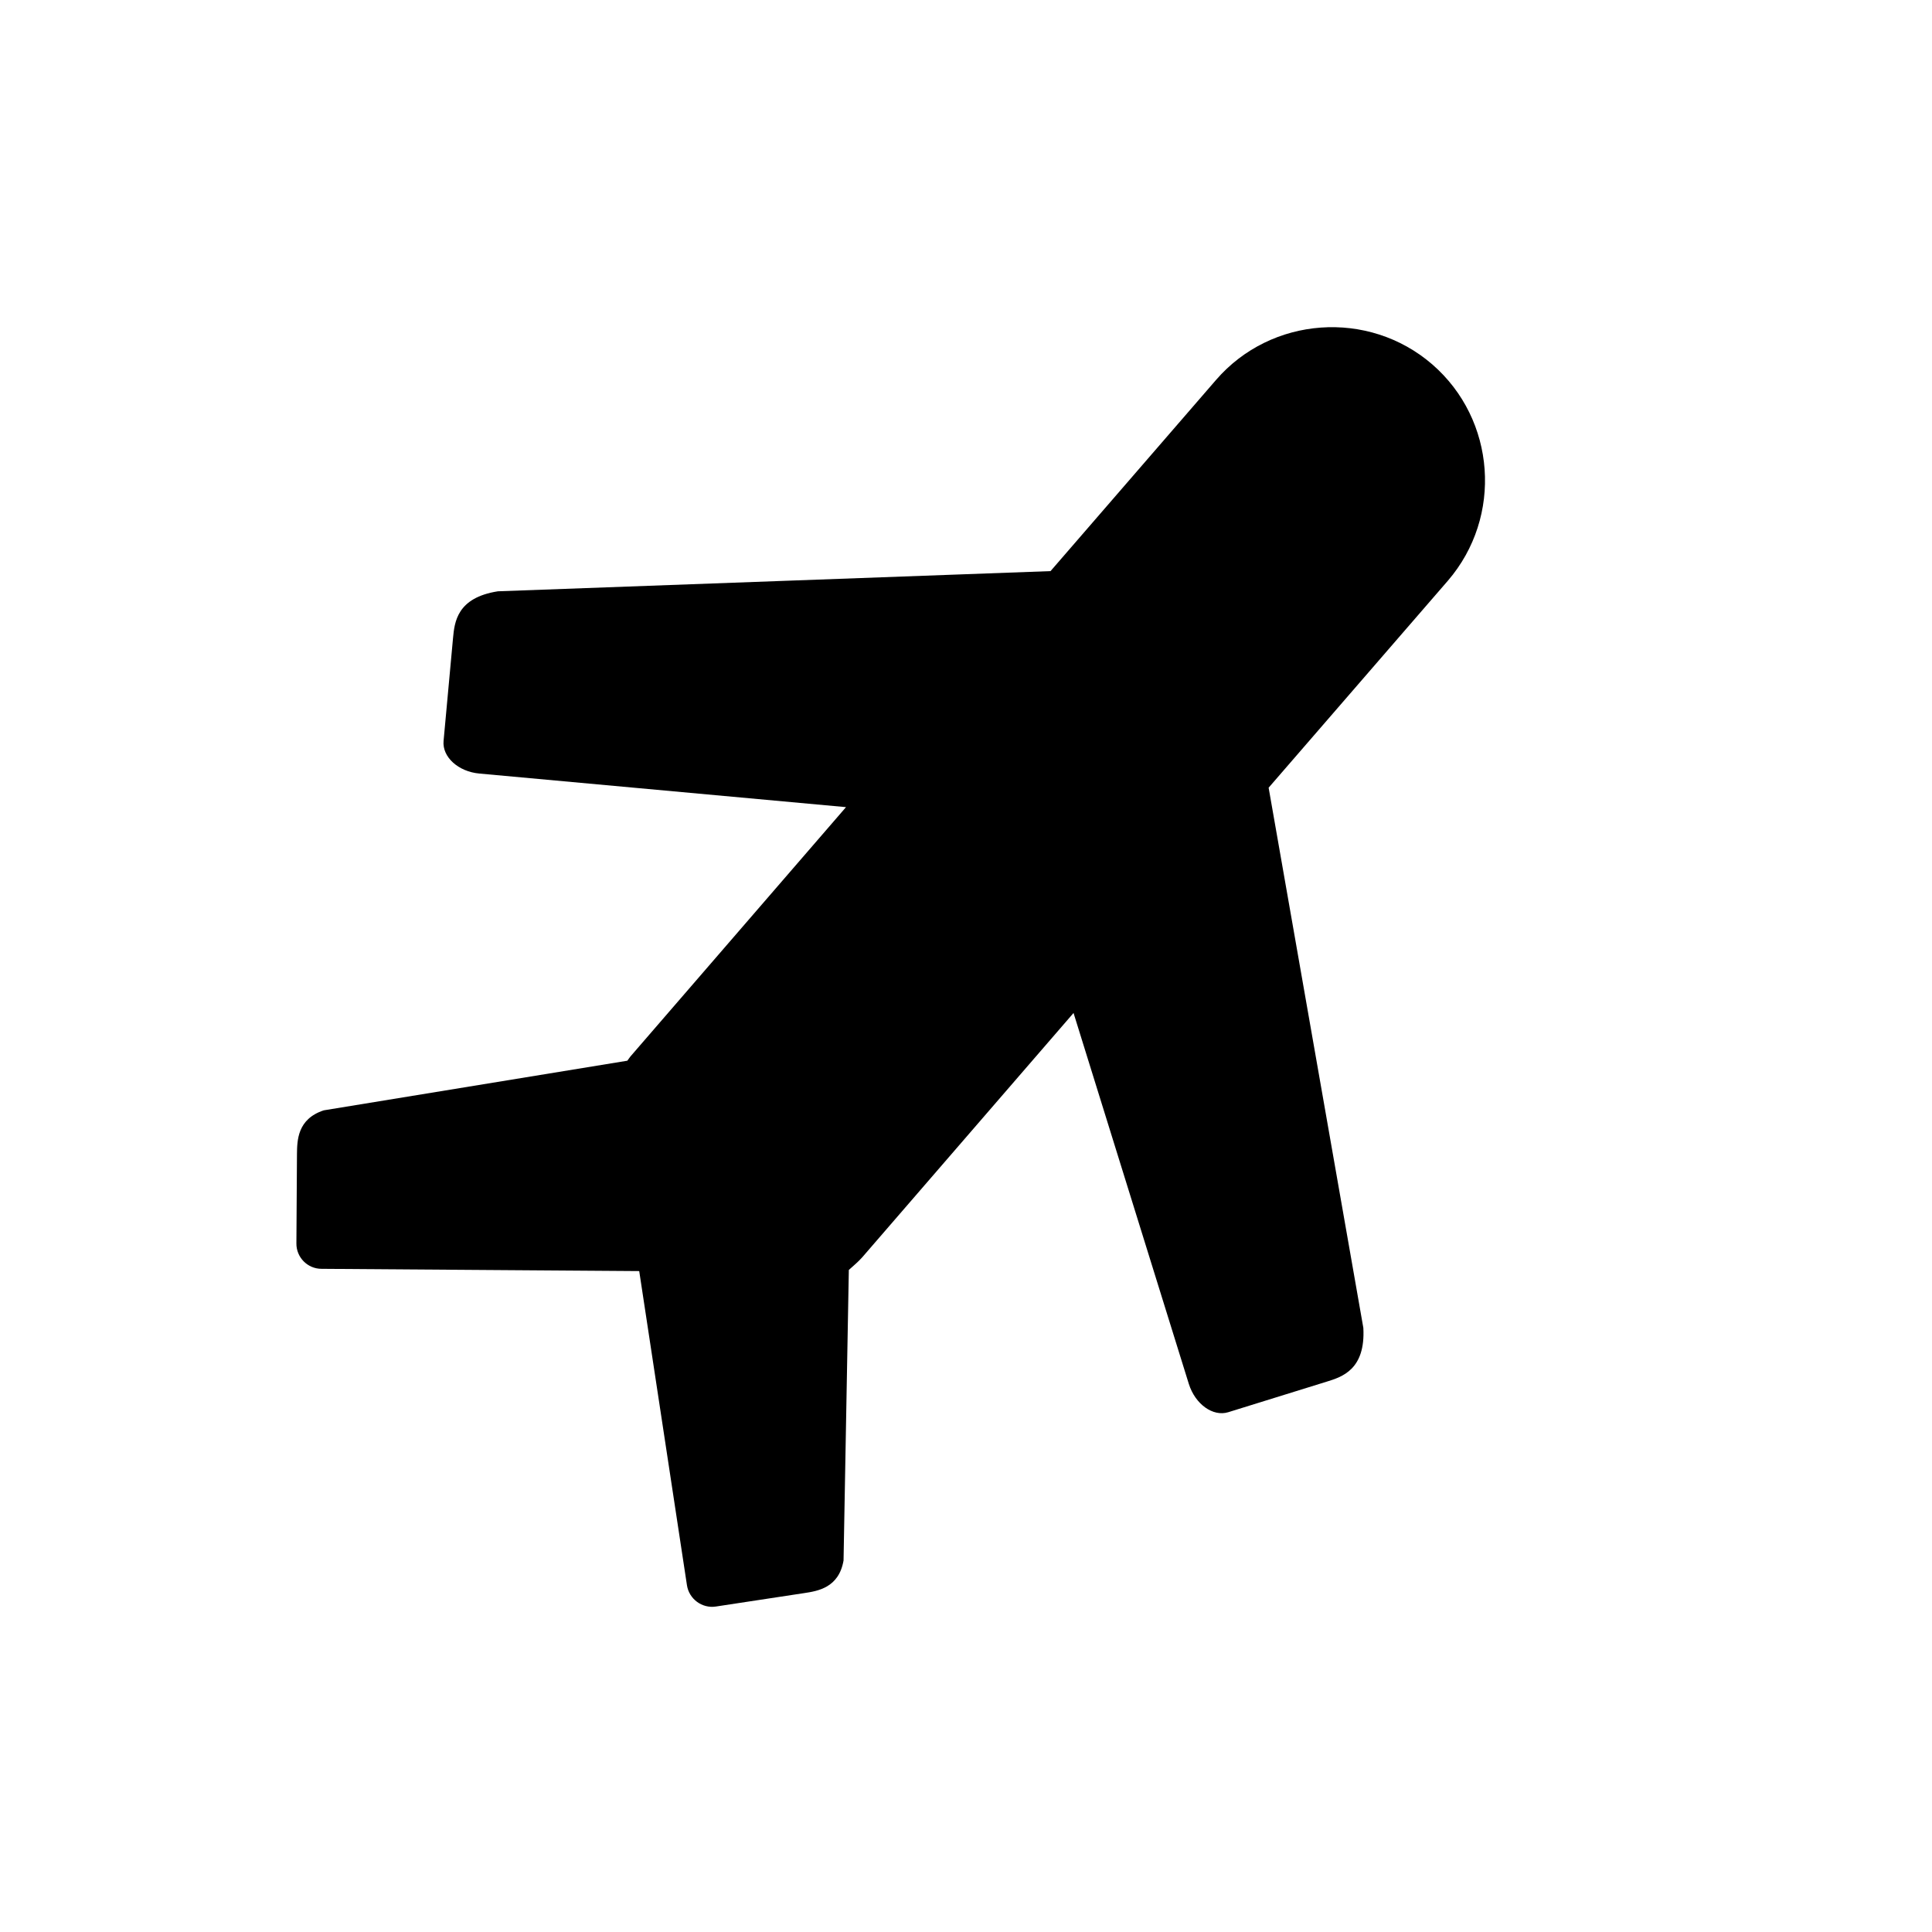 <?xml version="1.0" encoding="utf-8"?>
<!-- Generator: Adobe Illustrator 22.0.1, SVG Export Plug-In . SVG Version: 6.00 Build 0)  -->
<svg version="1.1" id="图层_1" xmlns="http://www.w3.org/2000/svg" xmlns:xlink="http://www.w3.org/1999/xlink" x="0px" y="0px"
	 viewBox="0 0 1024 1024" style="enable-background:new 0 0 1024 1024;" xml:space="preserve">
<path d="M759.1,193.1L759.1,193.1c-33.8-29.2-85.4-25.5-114.6,8.3l-87.7,101.3l-292.9,10.7c-21.8,3.4-23,16.4-23.8,24.9l-5,54.4
	c-0.8,8.5,7.8,16.3,19,17.3l194.3,17.8L334.1,560c-0.6,0.7-1,1.5-1.6,2.2l-160.9,26.3c-14,4.6-14.1,15.9-14.2,23.2l-0.3,47.3
	c-0.1,7.4,5.9,13.5,13.3,13.5l168.4,1.2l25.3,166.5c1.1,7.3,8,12.4,15.3,11.3l46.7-7.1c7.3-1.1,18.5-2.8,21-17.3l2.8-154
	c2.4-2.2,4.9-4.2,7.1-6.7L569,536.9l61.1,196.6c3.4,10.8,12.8,17.5,20.9,15l52.2-16.2c8.1-2.5,20.6-6.4,19.4-28.5l-50.2-286.3
	l95-109.7C796.6,273.9,792.9,222.4,759.1,193.1z"/>
</svg>
